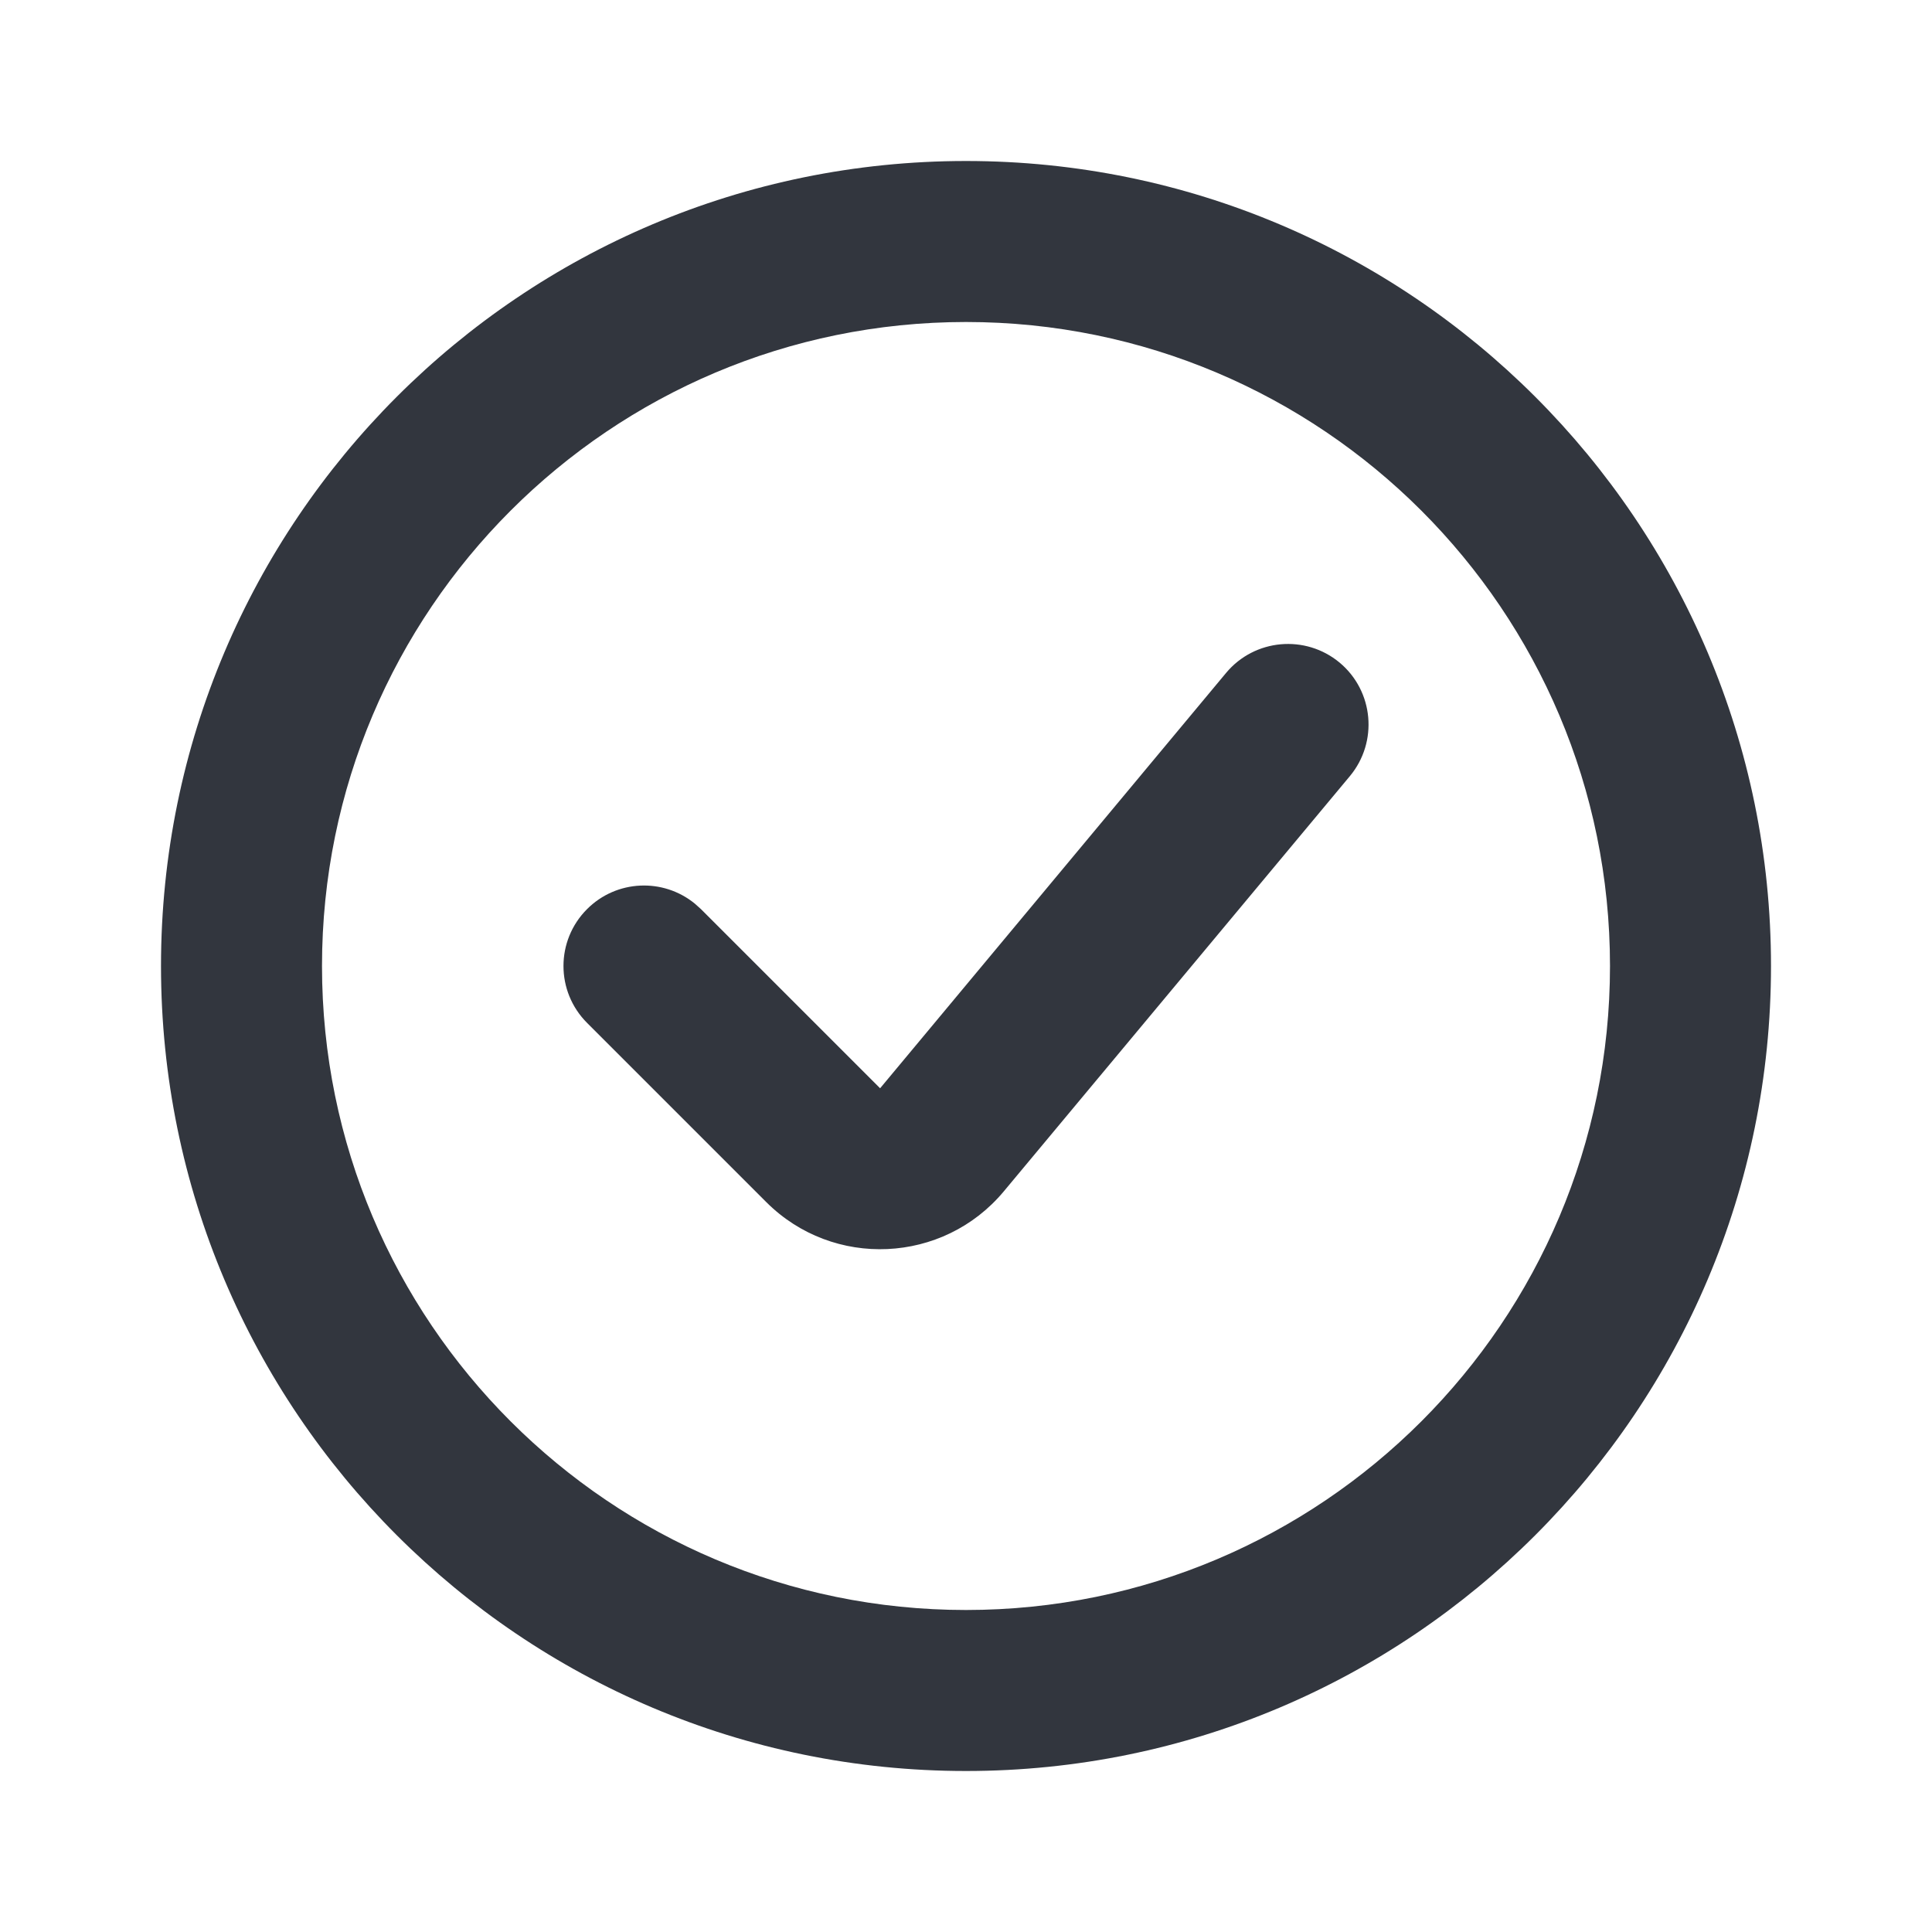 <svg width="24" height="24" viewBox="0 0 24 24" fill="none" xmlns="http://www.w3.org/2000/svg">
<path d="M12 2C17.523 2 22 6.477 22 12C22 17.523 17.523 22 12 22C6.477 22 2 17.523 2 12C2 6.477 6.477 2 12 2ZM12 4C7.582 4 4 7.582 4 12C4 16.418 7.582 20 12 20C16.418 20 20 16.418 20 12C20 7.582 16.418 4 12 4ZM15.231 8.359C15.585 7.935 16.216 7.878 16.641 8.231C17.065 8.585 17.122 9.216 16.769 9.641L12.47 14.799C11.717 15.702 10.35 15.764 9.519 14.933L7.293 12.707C6.902 12.316 6.902 11.684 7.293 11.293C7.659 10.927 8.238 10.904 8.631 11.225L8.707 11.293L10.933 13.519L15.231 8.359Z" fill="#32363E"/>
</svg>
